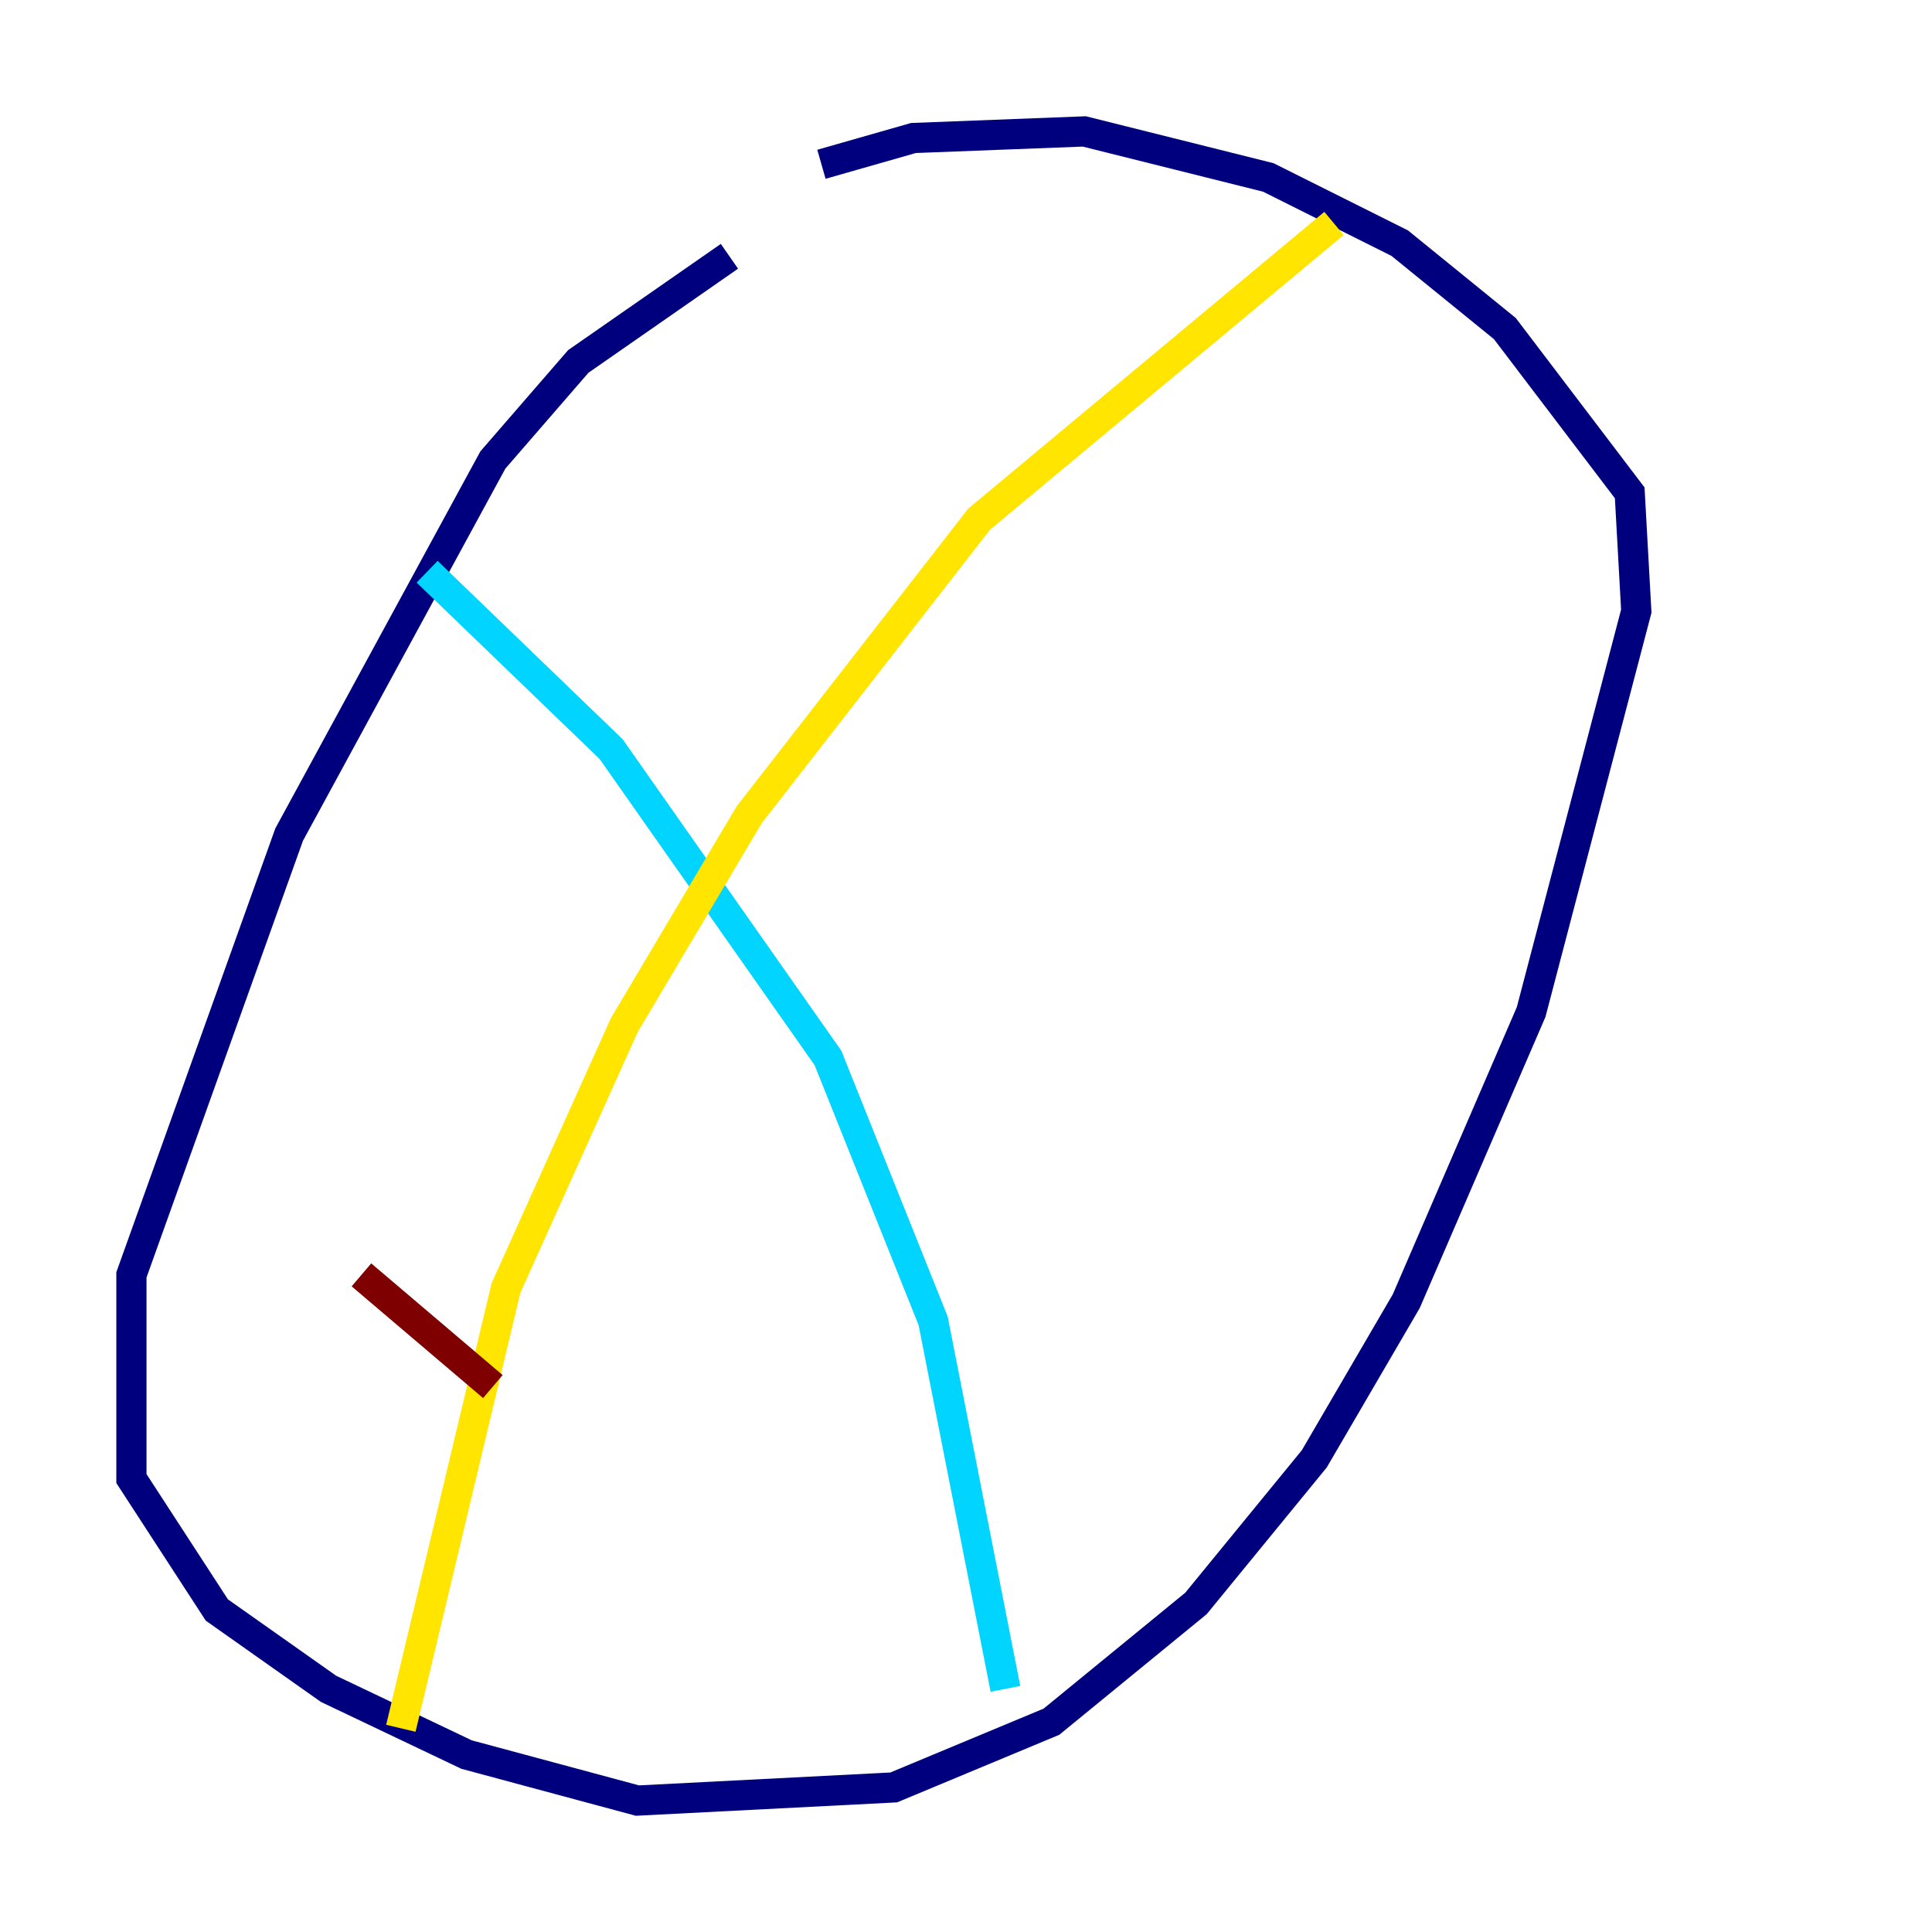 <?xml version="1.0" encoding="utf-8" ?>
<svg baseProfile="tiny" height="128" version="1.2" viewBox="0,0,128,128" width="128" xmlns="http://www.w3.org/2000/svg" xmlns:ev="http://www.w3.org/2001/xml-events" xmlns:xlink="http://www.w3.org/1999/xlink"><defs /><polyline fill="none" points="48.327,16.98 38.313,23.946 32.653,30.476 19.157,55.292 8.707,84.463 8.707,97.959 14.367,106.667 21.769,111.891 30.912,116.245 42.231,119.293 59.211,118.422 69.66,114.068 79.238,106.231 87.075,96.653 93.17,86.204 101.442,67.048 108.408,40.49 107.973,32.653 99.701,21.769 92.735,16.109 84.027,11.755 71.837,8.707 60.517,9.143 54.422,10.884" stroke="#00007f" stroke-width="2" /><polyline fill="none" points="28.299,37.878 40.49,49.633 54.857,70.095 61.823,87.51 66.612,111.891" stroke="#00d4ff" stroke-width="2" /><polyline fill="none" points="88.381,14.803 64.871,34.395 49.633,53.986 41.361,67.918 33.524,85.333 26.558,114.503" stroke="#ffe500" stroke-width="2" /><polyline fill="none" points="23.946,84.463 32.653,91.864" stroke="#7f0000" stroke-width="2" /></svg>
